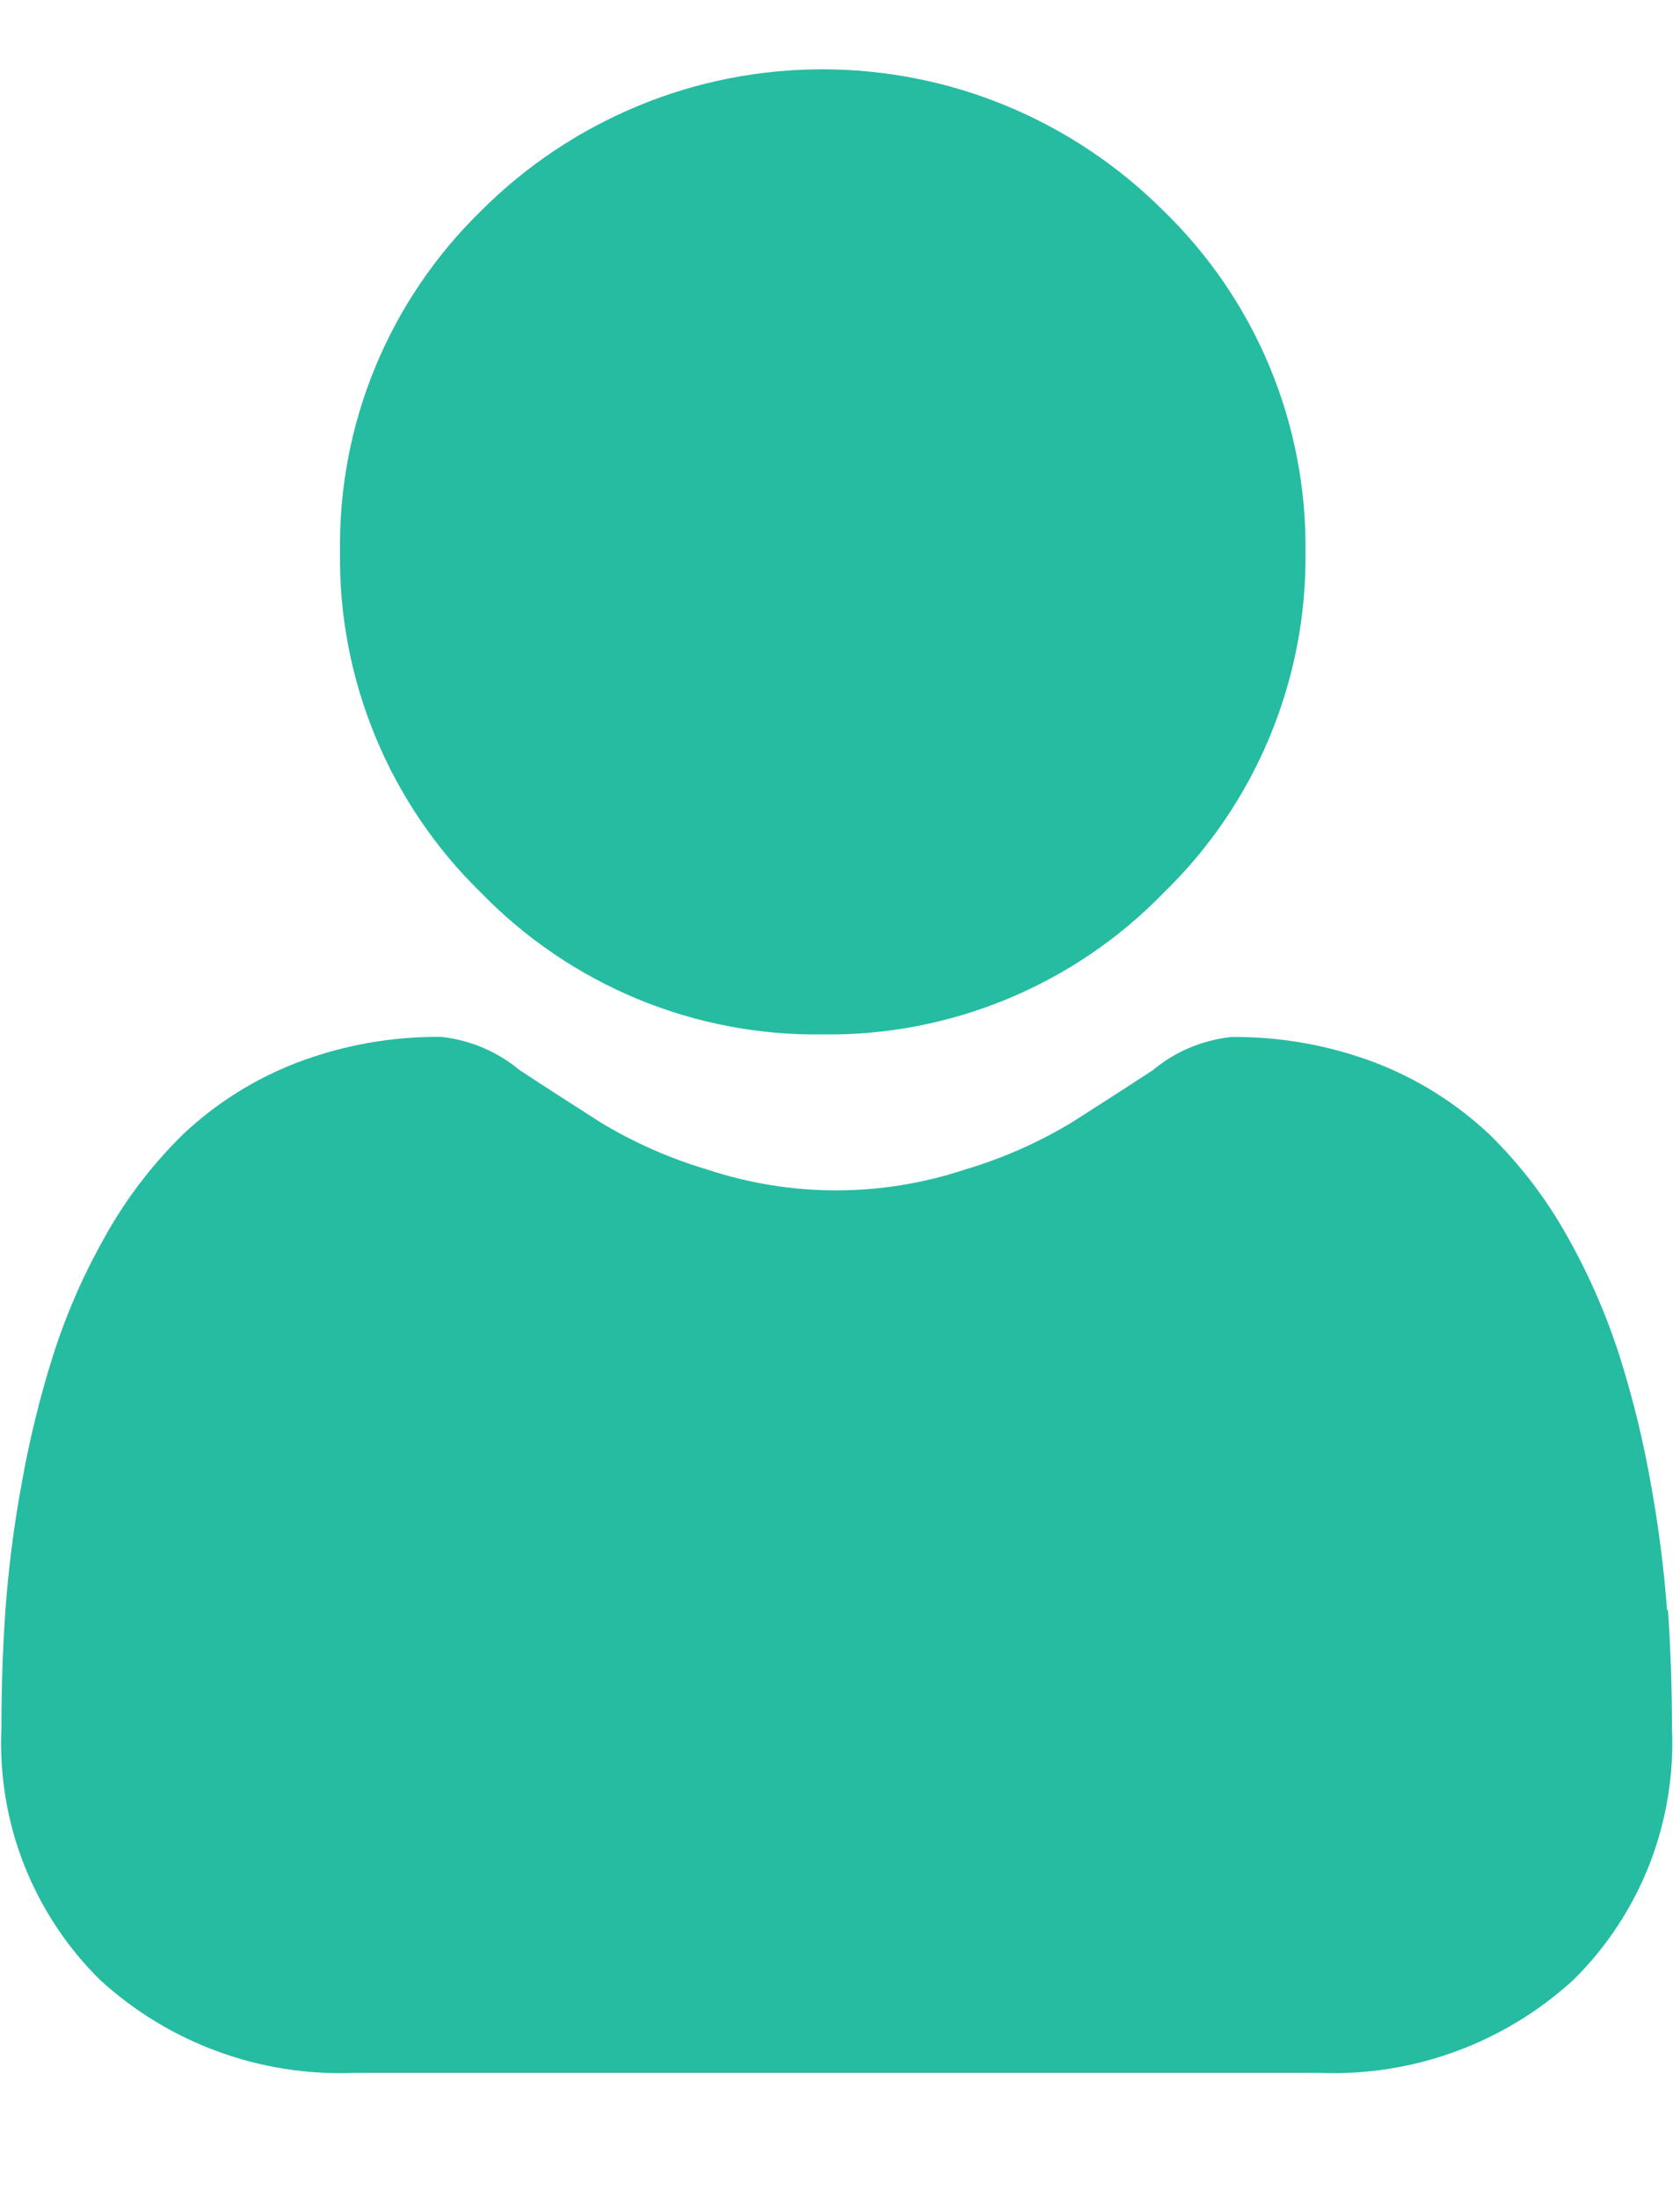 <svg width="13" height="17" viewBox="0 0 13 17" fill="none" xmlns="http://www.w3.org/2000/svg">
<path d="M6.366 8C6.857 8.007 7.343 7.913 7.797 7.725C8.25 7.537 8.66 7.259 9.002 6.907C9.355 6.565 9.635 6.155 9.824 5.701C10.013 5.247 10.108 4.76 10.102 4.268C10.108 3.777 10.013 3.289 9.824 2.835C9.635 2.381 9.355 1.971 9.002 1.629C8.655 1.283 8.244 1.008 7.791 0.82C7.338 0.632 6.853 0.536 6.363 0.536C5.873 0.536 5.387 0.632 4.935 0.82C4.482 1.008 4.07 1.283 3.724 1.629C3.372 1.972 3.093 2.382 2.905 2.836C2.717 3.29 2.624 3.777 2.631 4.268C2.624 4.759 2.718 5.247 2.906 5.7C3.094 6.154 3.373 6.565 3.725 6.907C4.068 7.259 4.479 7.538 4.933 7.726C5.387 7.914 5.875 8.007 6.366 8Z" fill="#26BCA2"/>
<path d="M12.9 12.452C12.875 12.124 12.833 11.797 12.774 11.473C12.715 11.14 12.635 10.812 12.533 10.489C12.431 10.17 12.297 9.863 12.133 9.571C11.97 9.276 11.764 9.007 11.523 8.771C11.269 8.533 10.971 8.345 10.646 8.22C10.289 8.084 9.909 8.016 9.527 8.02C9.304 8.044 9.092 8.133 8.92 8.277C8.738 8.396 8.526 8.533 8.288 8.684C8.031 8.838 7.756 8.959 7.47 9.044C6.821 9.26 6.119 9.26 5.47 9.044C5.184 8.959 4.909 8.838 4.653 8.684C4.418 8.534 4.205 8.397 4.021 8.276C3.849 8.133 3.638 8.043 3.415 8.019C3.033 8.015 2.653 8.083 2.296 8.219C1.971 8.344 1.673 8.531 1.419 8.77C1.178 9.006 0.972 9.275 0.809 9.57C0.644 9.862 0.51 10.169 0.409 10.488C0.307 10.811 0.227 11.139 0.168 11.472C0.108 11.796 0.066 12.123 0.042 12.451C0.021 12.751 0.011 13.051 0.011 13.366C-0.005 13.726 0.054 14.085 0.186 14.421C0.318 14.756 0.518 15.06 0.775 15.313C1.311 15.803 2.018 16.061 2.744 16.031H10.205C10.93 16.061 11.638 15.803 12.174 15.313C12.431 15.06 12.631 14.756 12.763 14.421C12.894 14.085 12.954 13.726 12.938 13.366C12.938 13.054 12.927 12.746 12.907 12.451L12.9 12.452Z" fill="#26BCA2"/>
</svg>
